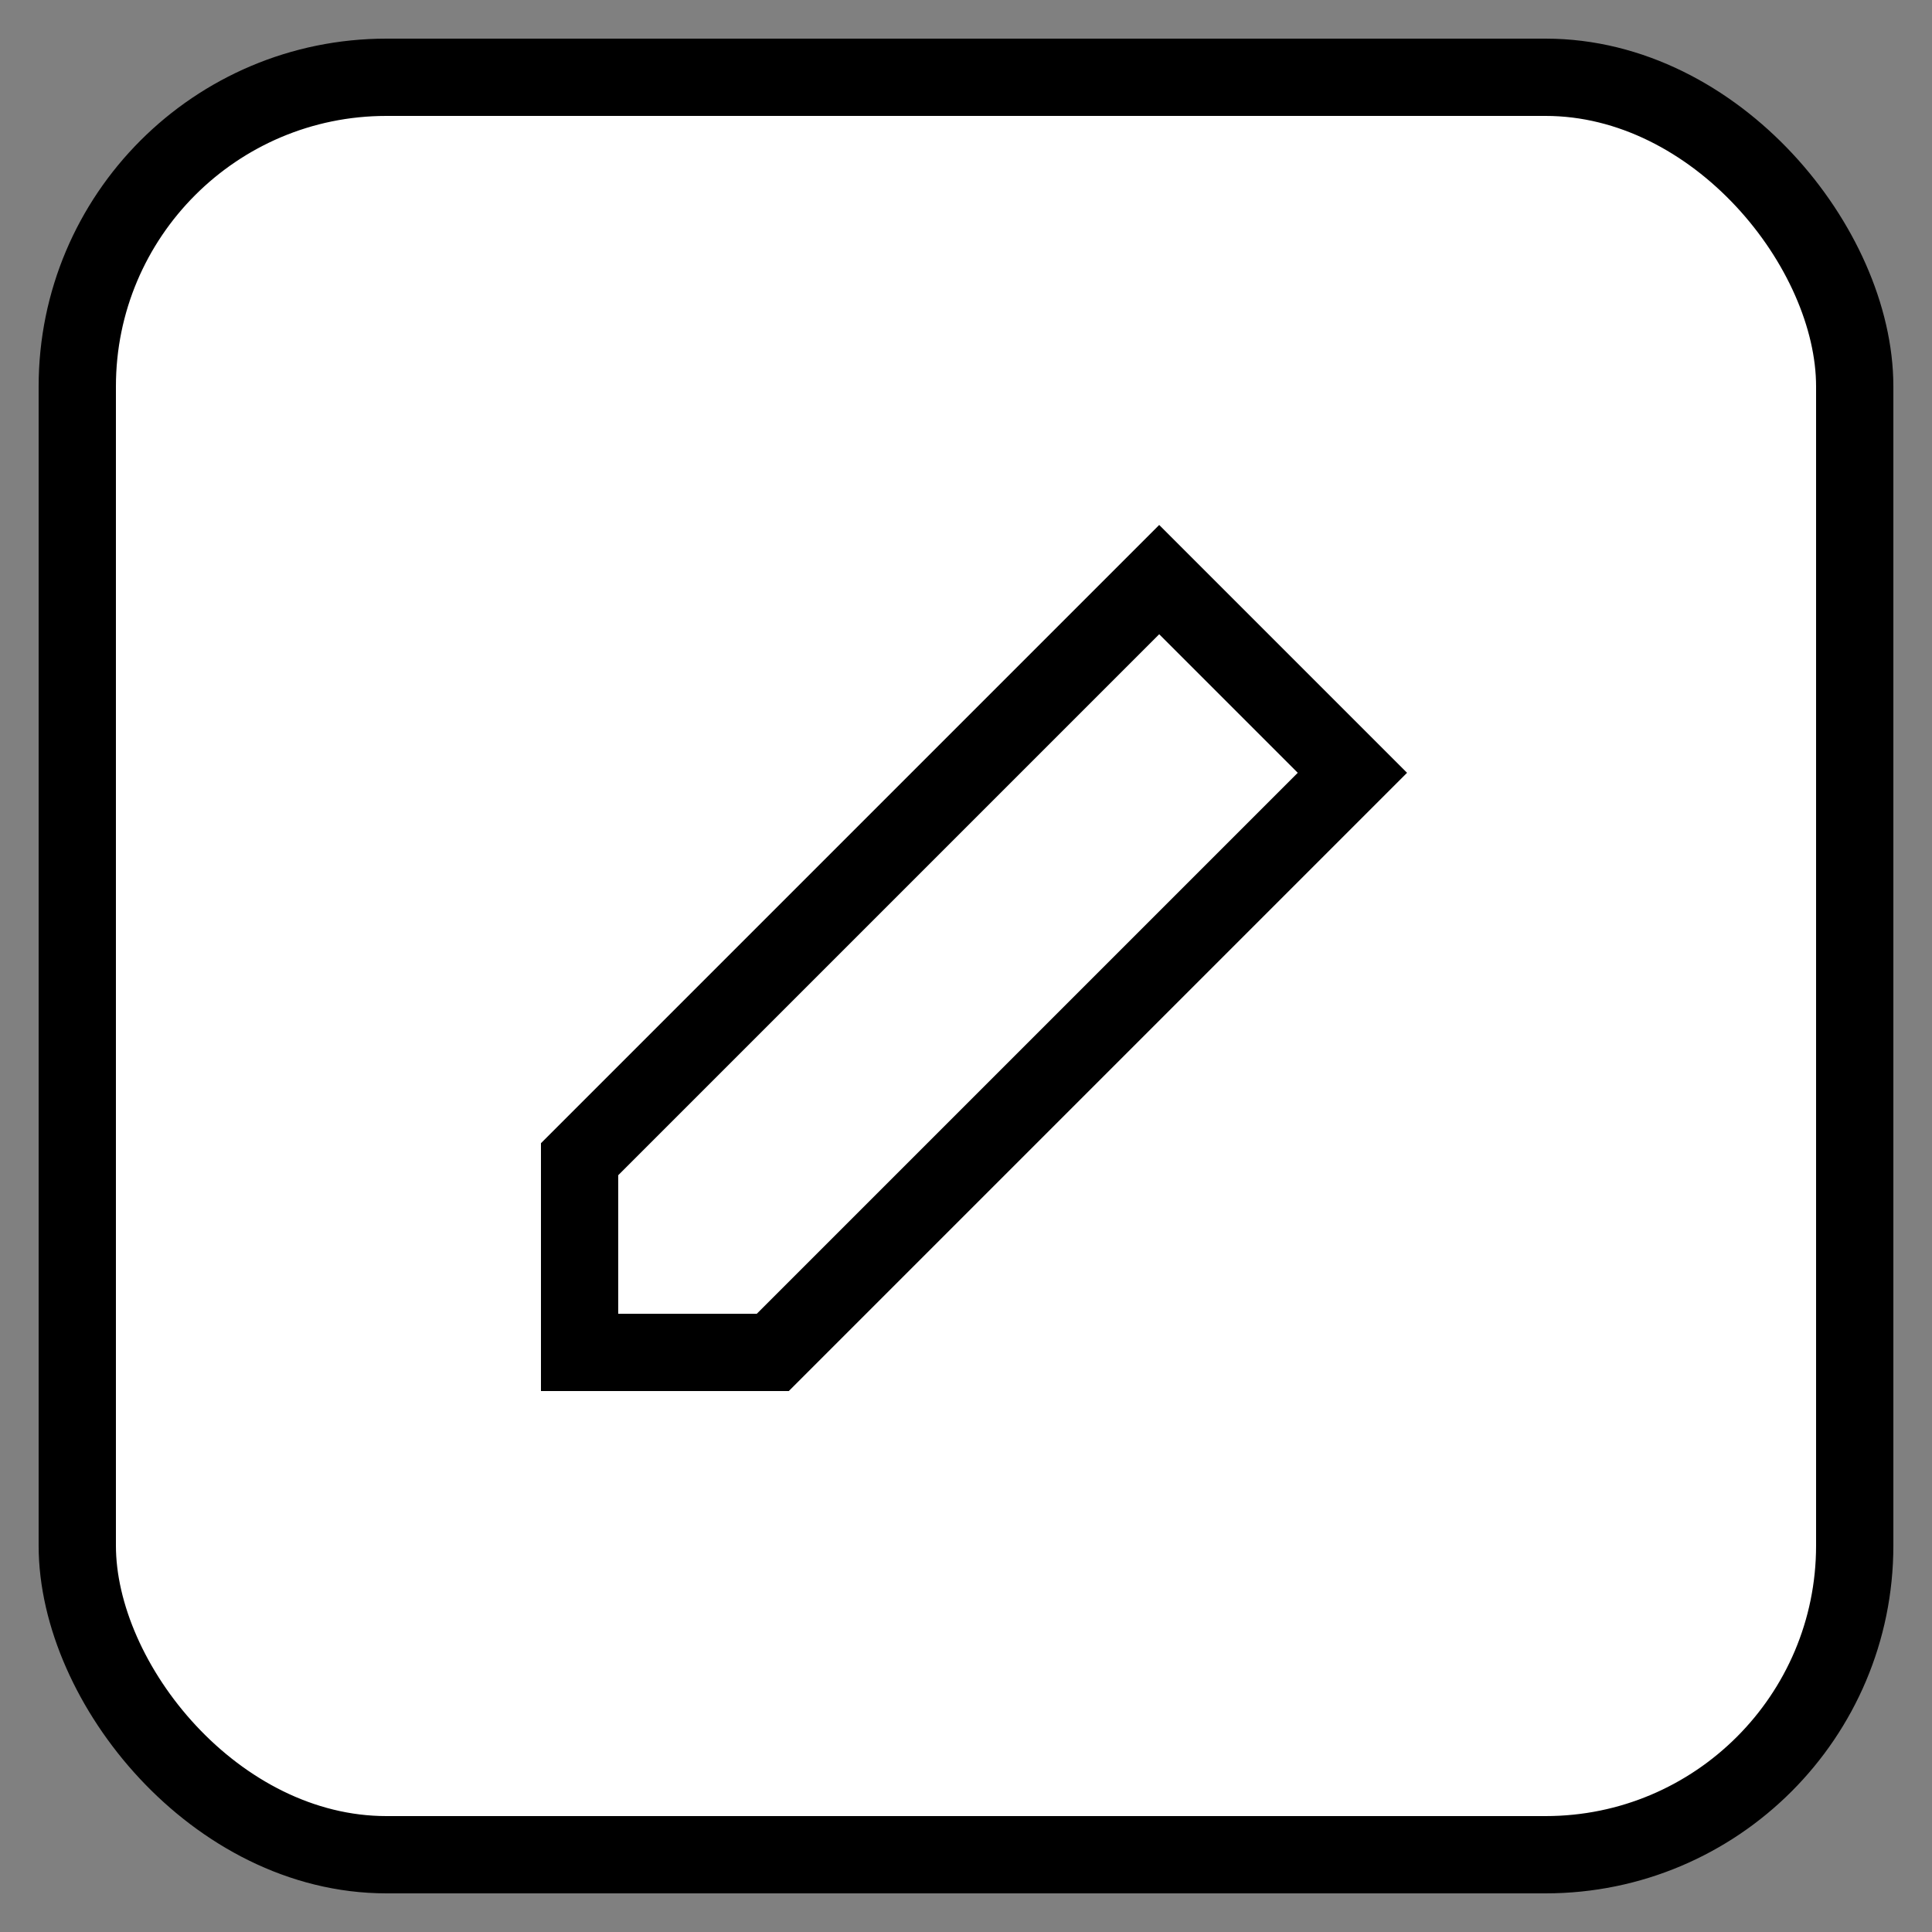 <svg xmlns="http://www.w3.org/2000/svg" viewBox="0 0 50 50">
  <rect x="0" y="0" width="50" height="50" fill="#808080" stroke="none"/>
  <rect x="2" y="2" width="46" height="46" fill="white" stroke="black" stroke-width="2" rx="8" ry="8"/>
  <path d="M15,30 L15,35 L20,35 L35,20 L30,15 Z" fill="none" stroke="black" stroke-width="2"/>
</svg>
